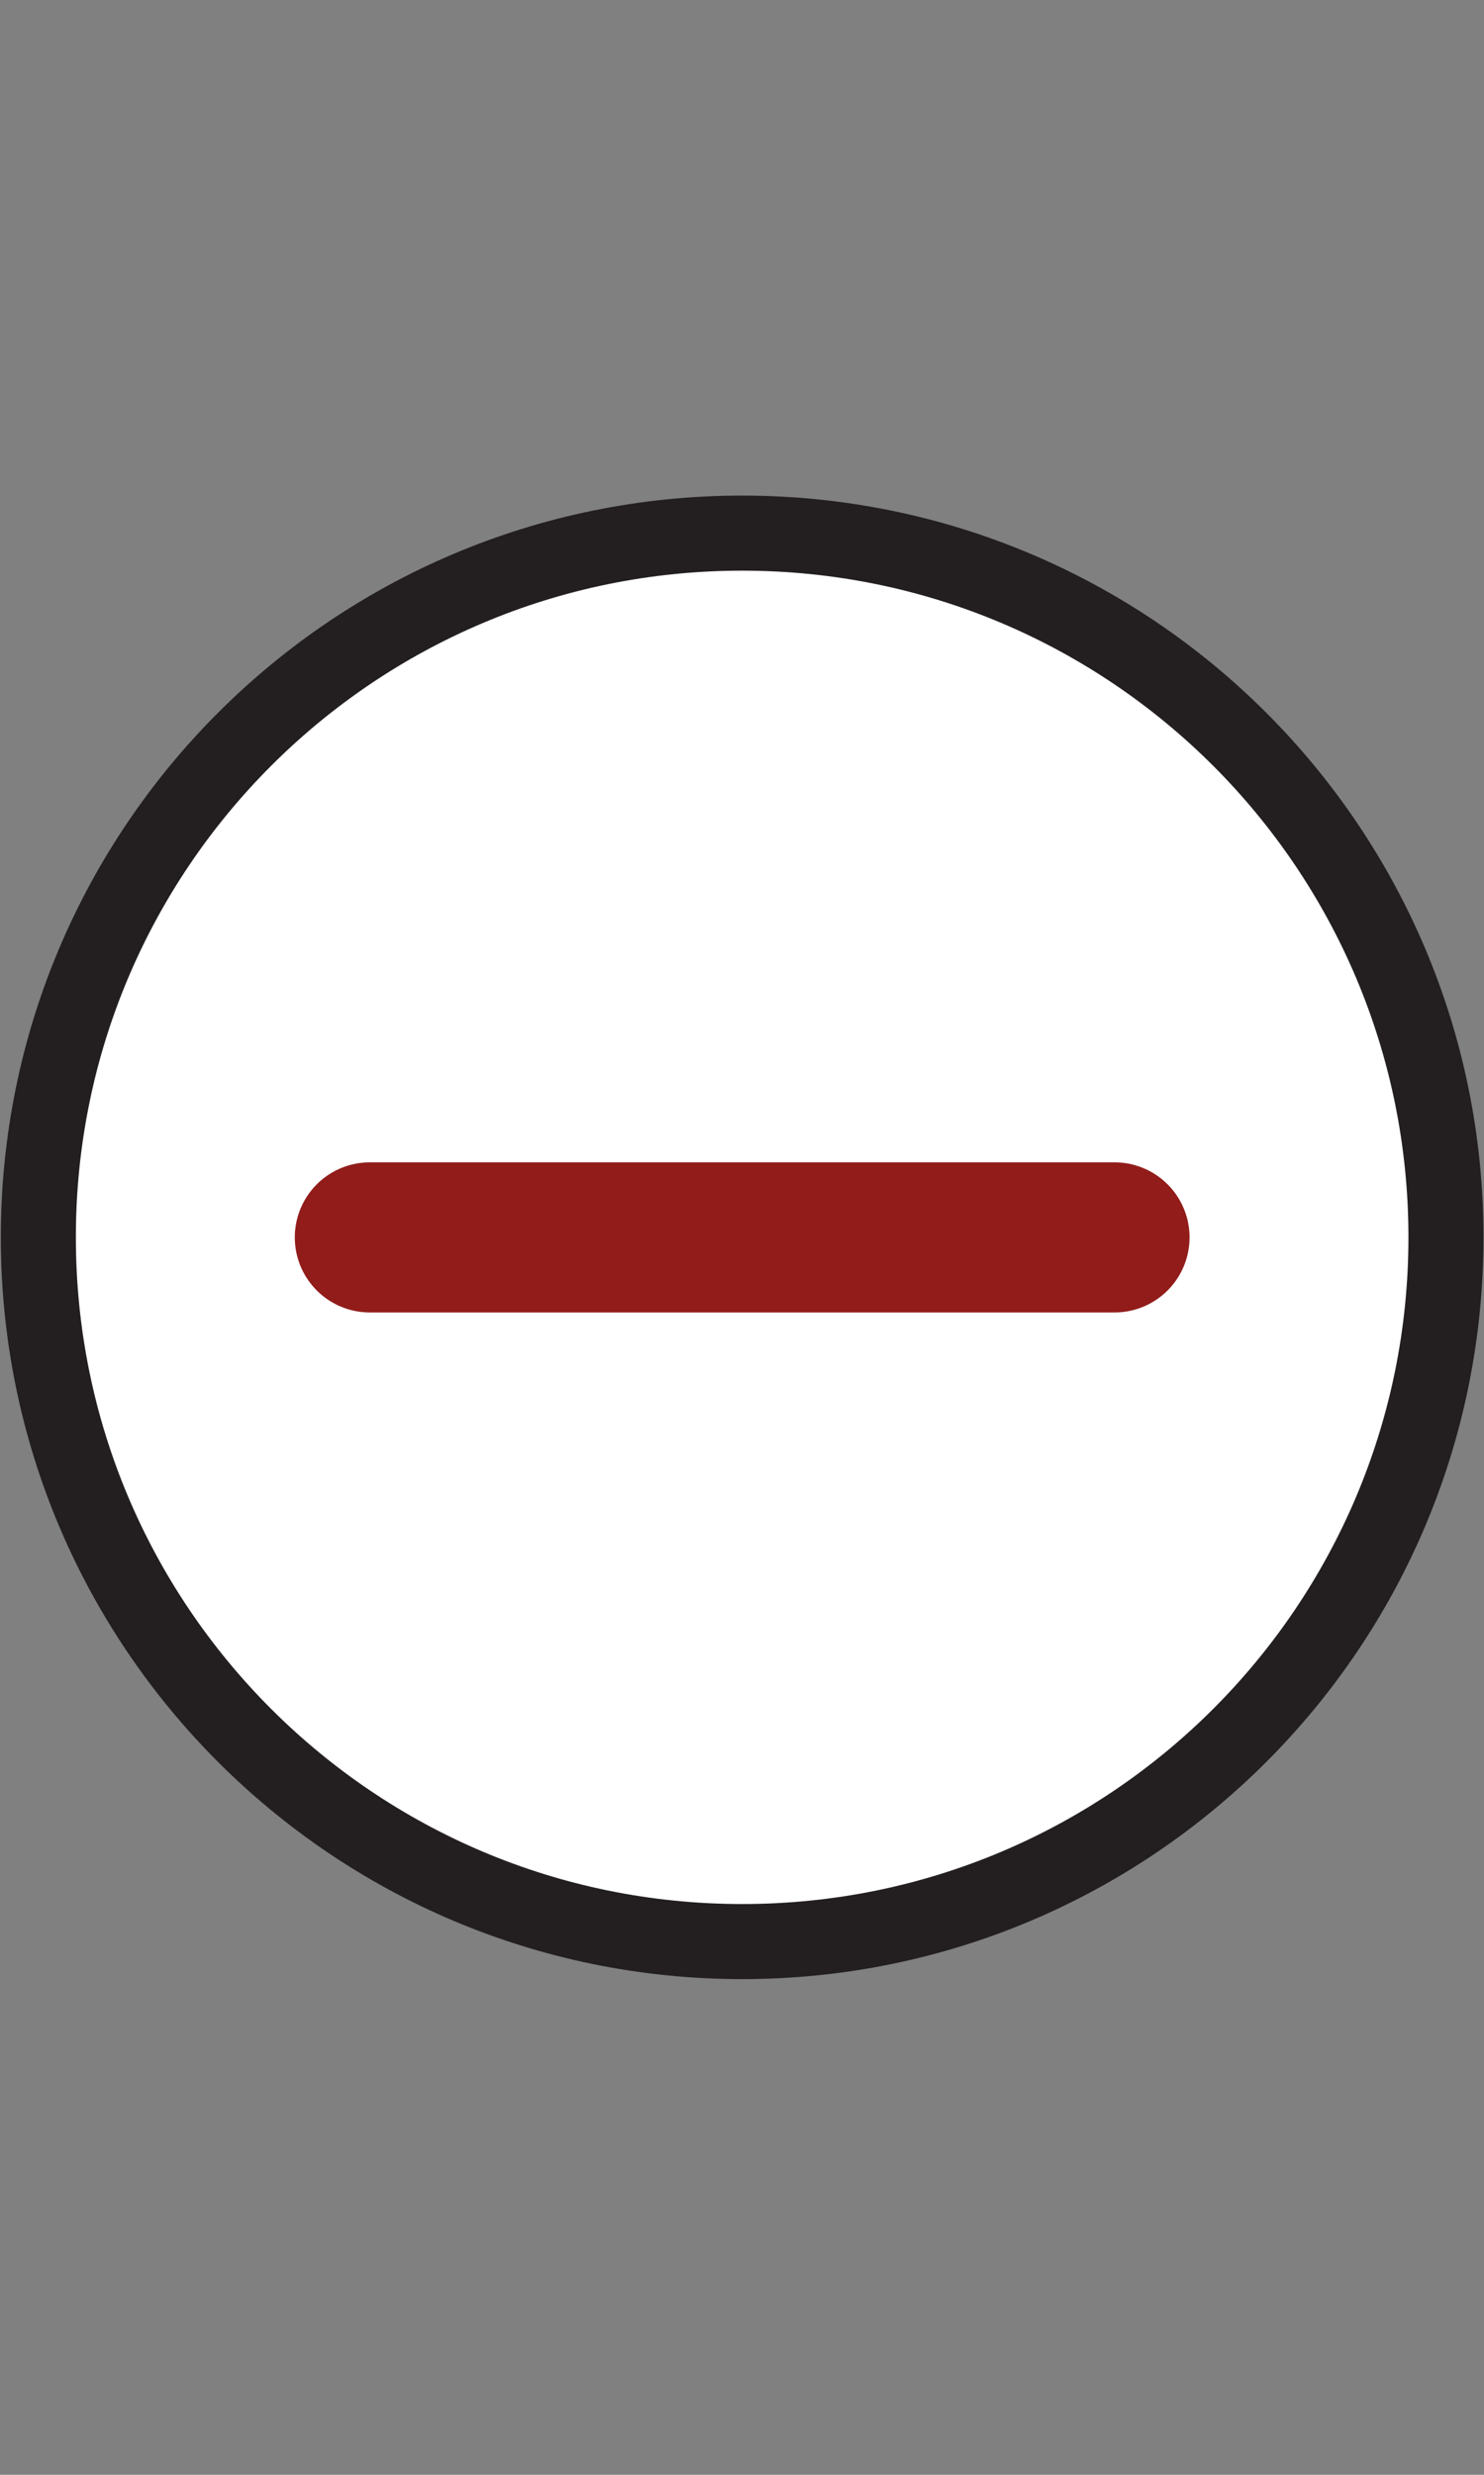 <svg width="30" height="50" viewBox="0 0 30 50" fill="none" xmlns="http://www.w3.org/2000/svg">
<rect x="0" y="0" width="30" height="50" fill="#808080" stroke="none"/>
<g clip-path="url(#clip0_13203_25649)">
<path d="M15.003 39.227C22.862 39.227 29.231 32.858 29.231 24.999C29.231 17.141 22.862 10.771 15.003 10.771C7.145 10.771 0.775 17.141 0.775 24.999C0.775 32.858 7.145 39.227 15.003 39.227Z" fill="white"/>
<path d="M15.003 39.227C22.862 39.227 29.231 32.858 29.231 24.999C29.231 17.141 22.862 10.771 15.003 10.771C7.145 10.771 0.775 17.141 0.775 24.999C0.775 32.858 7.145 39.227 15.003 39.227Z" stroke="#231F20" stroke-width="1.517"/>
<path d="M22.531 25H7.476" stroke="#911C1A" stroke-width="3.033" stroke-linecap="round" stroke-linejoin="round"/>
</g>
<defs>
<clipPath id="clip0_13203_25649">
<rect width="30" height="30" fill="white" transform="translate(0 10)"/>
</clipPath>
</defs>
</svg>

